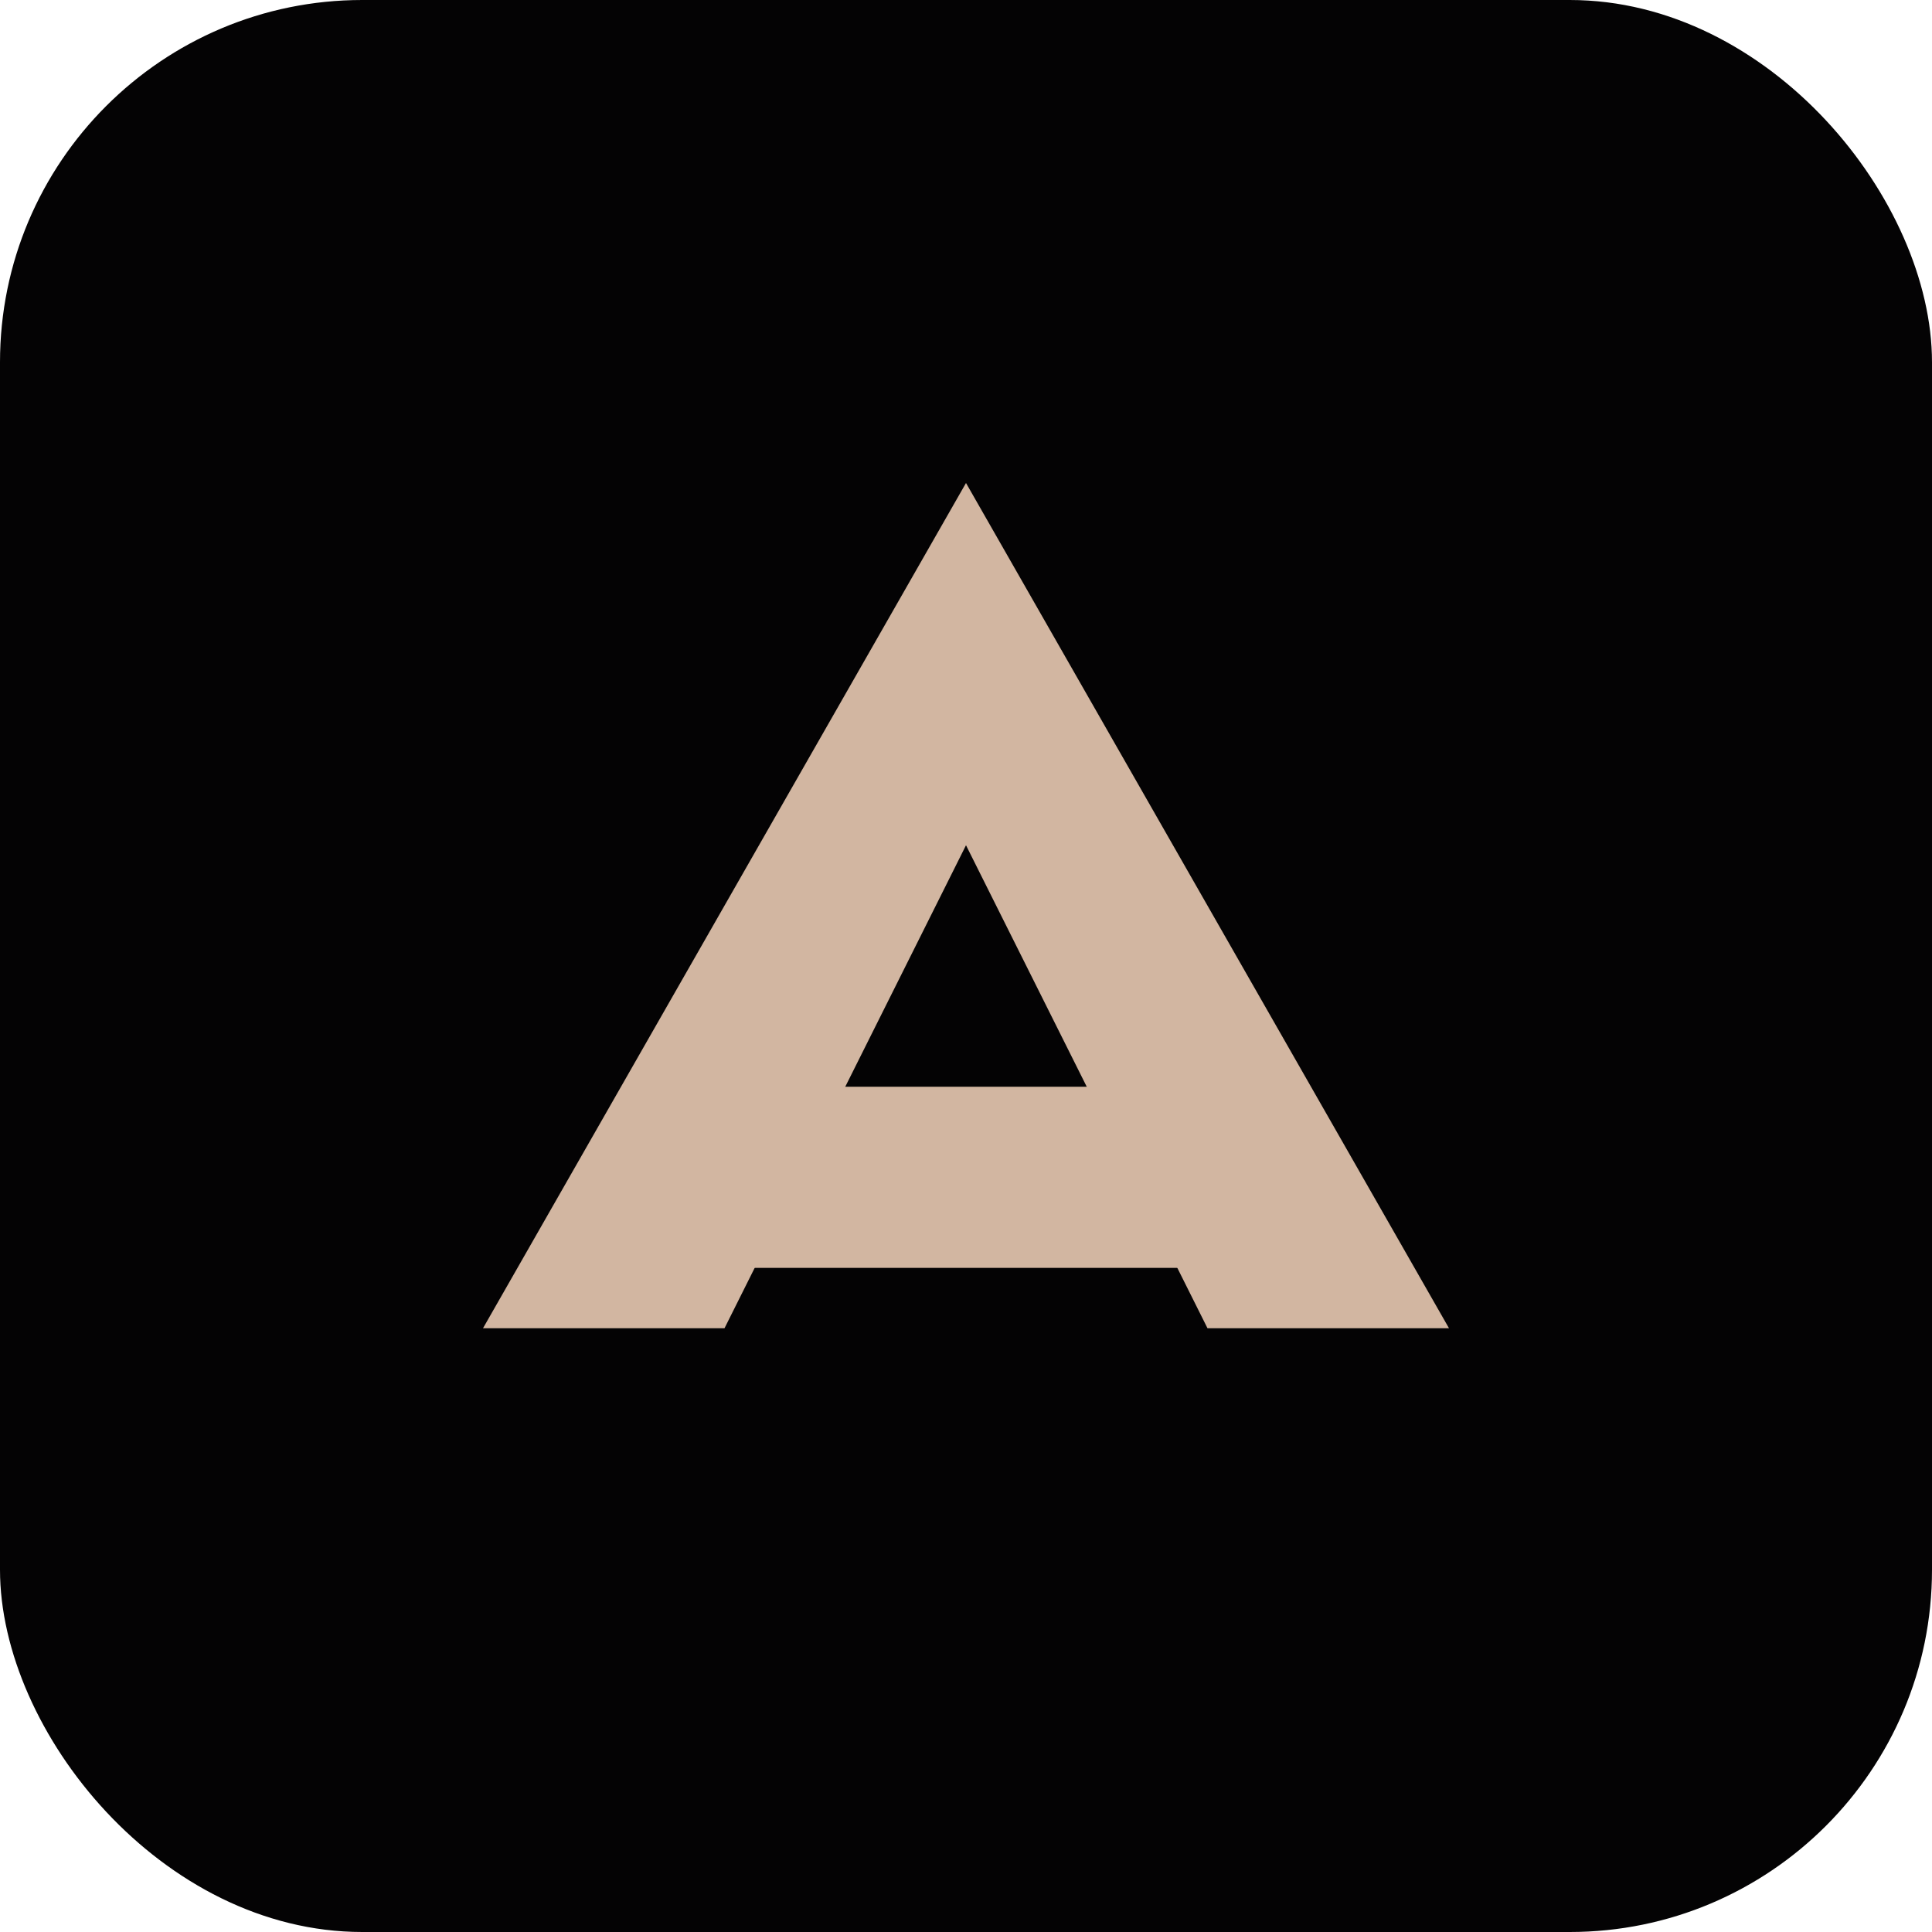 <svg xmlns="http://www.w3.org/2000/svg" width="32" height="32" viewBox="0 0 32 32">
  <rect width="32" height="32" fill="#040304" rx="6"/>
  <path d="M8 22 L16 8 L24 22 L20 22 L16 14 L12 22 Z" fill="#D2B6A1"/>
  <rect x="12" y="18" width="8" height="3" fill="#D2B6A1"/>
</svg>
